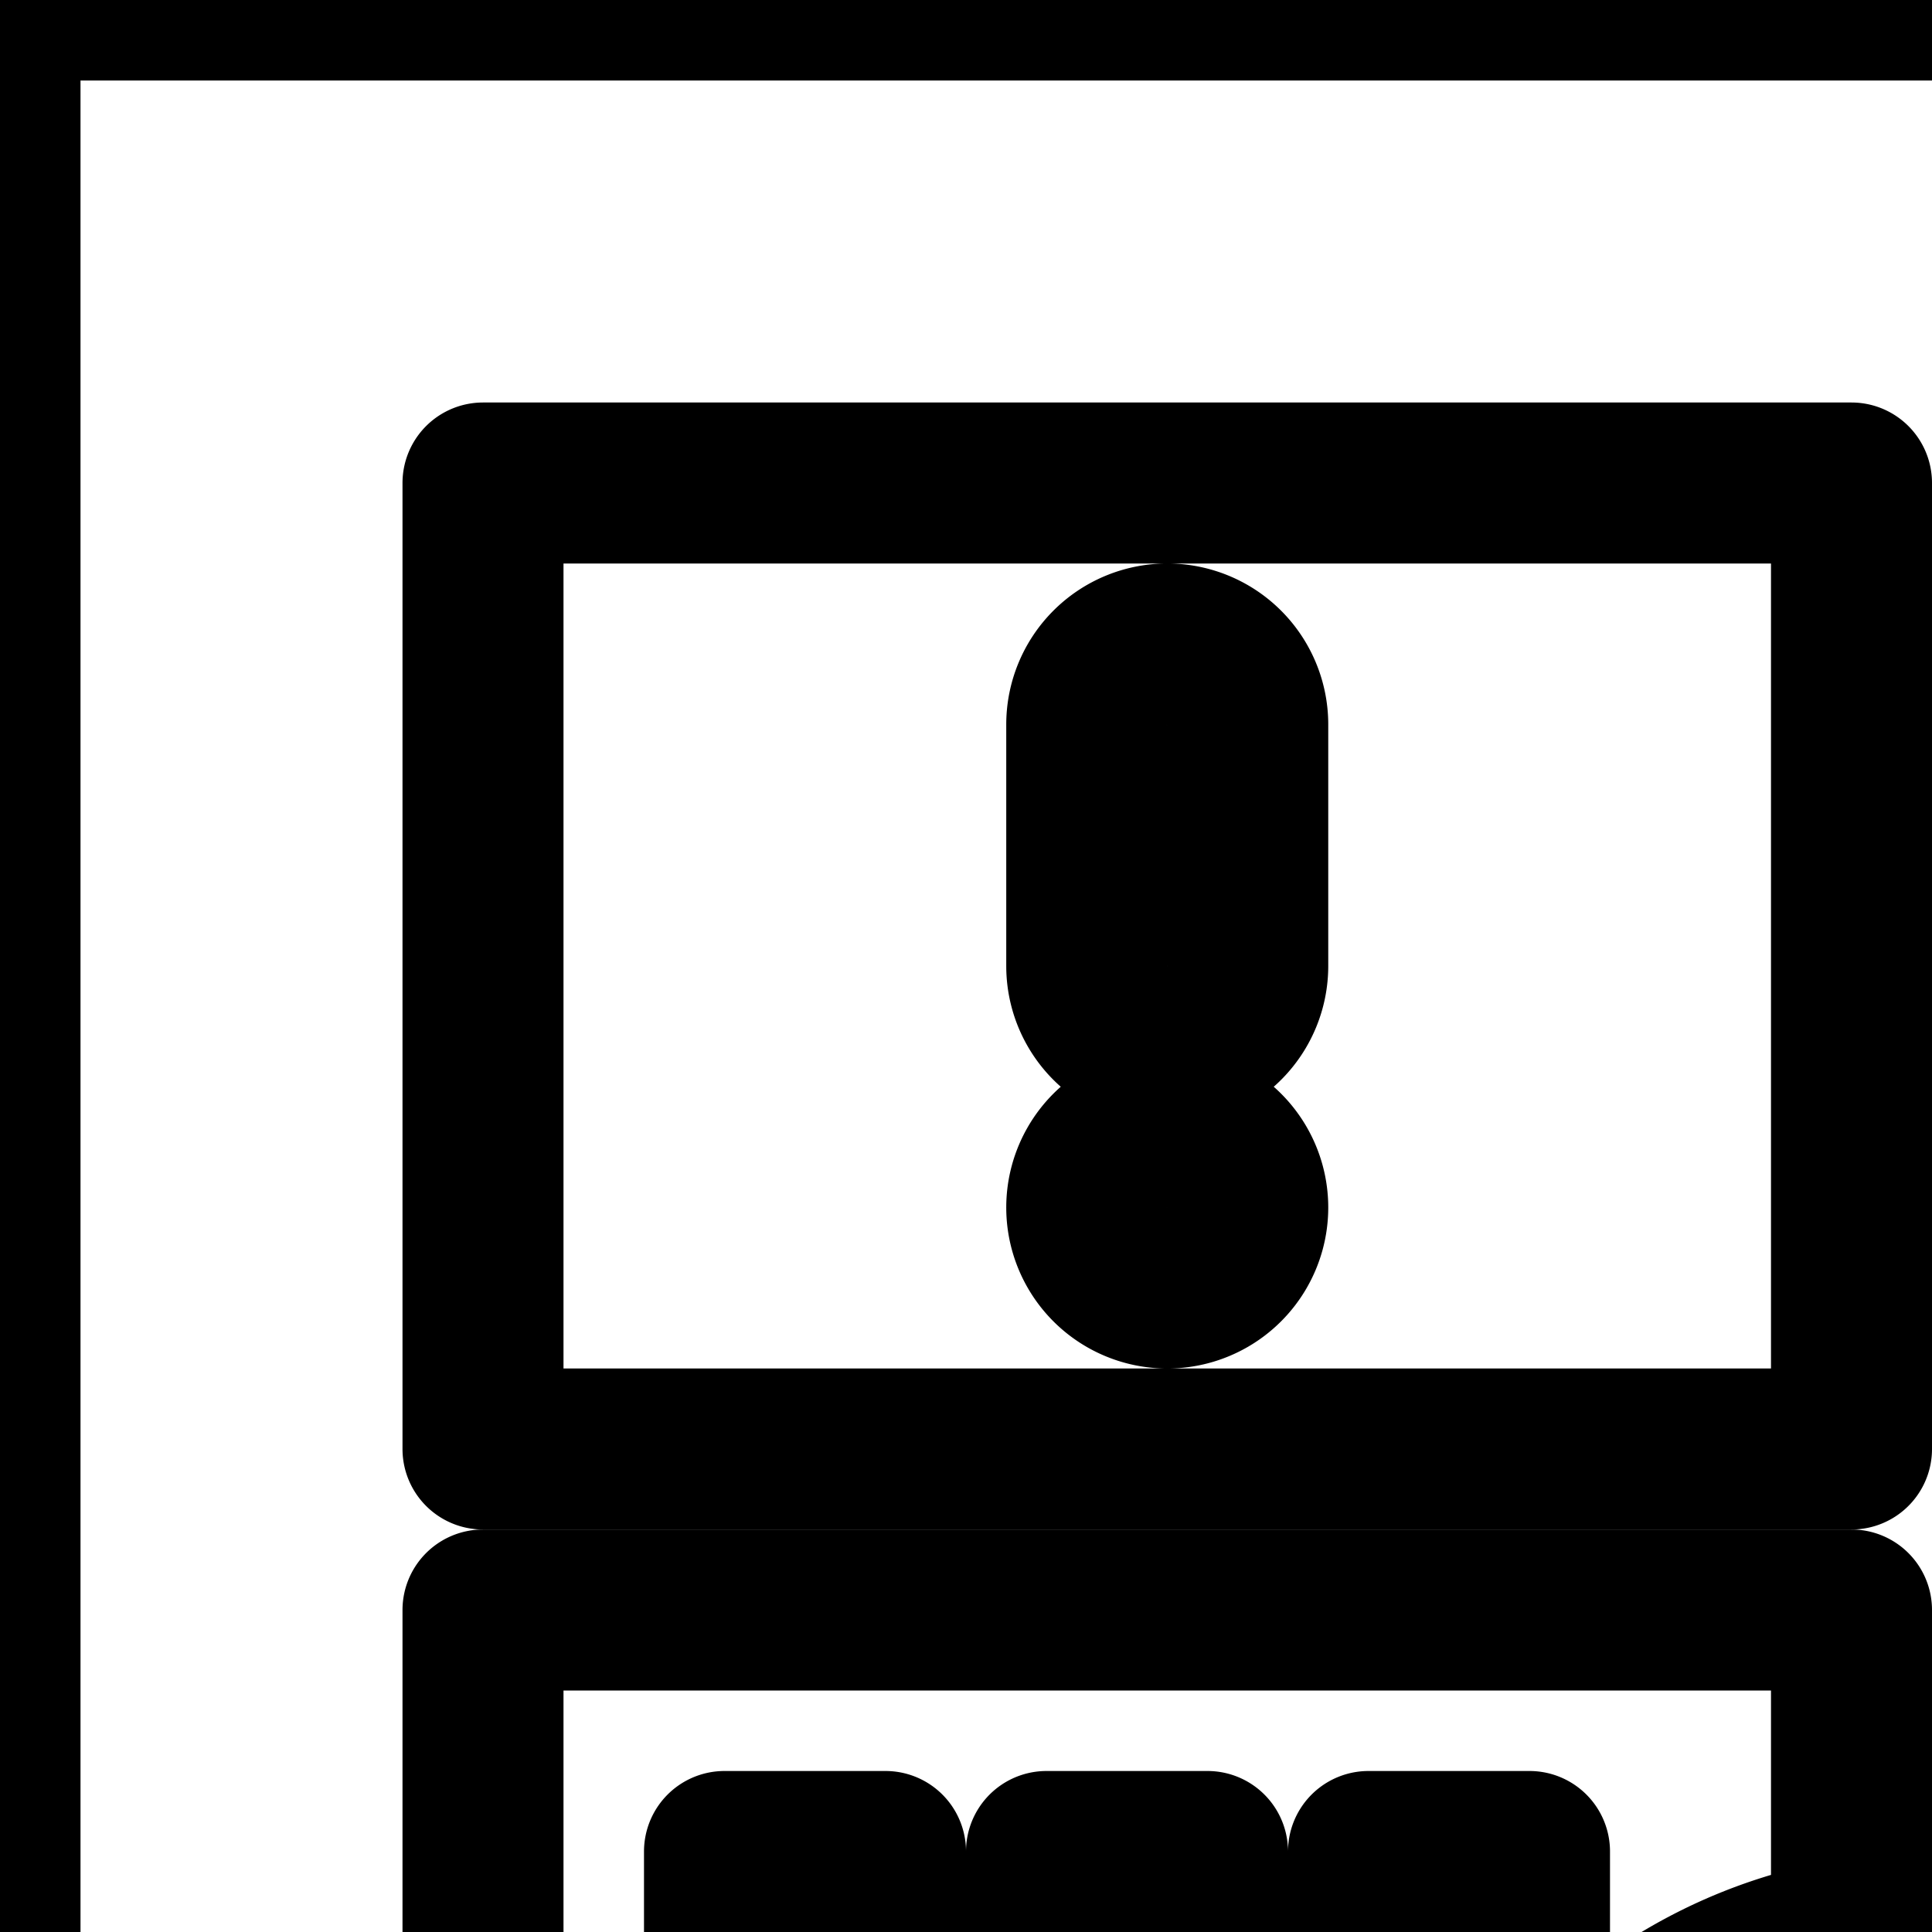 <svg
  xmlns="http://www.w3.org/2000/svg"
  width="24"
  height="24"
  viewBox="0 0 24 24"
  fill="none"
  stroke="currentColor"
  stroke-width="2"
  stroke-linecap="round"
  stroke-linejoin="round"
>
  <rect width="48" height="48" />
  <path
    fill-rule="evenodd"
    d="M6 6h17v12H6zm9.5 9a1 1 0 1 1-2 0 1 1 0 0 1 2 0m-1-7a1 1 0 0 0-1 1v3a1 1 0 1 0 2 0V9a1 1 0 0 0-1-1"
    clip-rule="evenodd"
  />
  <path
    fill-rule="evenodd"
    d="M25 6h17v12H25zm15.207 3.207-1.414-1.414-4.293 4.293-2.5-2.5-3.707 3.707 1.414 1.414L32 12.414l2.5 2.5z"
    clip-rule="evenodd"
  />
  <path
    fill-rule="evenodd"
    d="M6 20v12h12.341A6.002 6.002 0 0 1 23 24.083V20zm3 3v2h2v-2zm0 6v-2h2v2zm4-6v2h2v-2zm0 6v-2h2v2zm4-6v2h2v-2z"
    clip-rule="evenodd"
  />
  <path
    fill-rule="evenodd"
    d="M29.659 32A6.002 6.002 0 0 0 25 24.083V20h17v12zM39 25h-7a1 1 0 1 1 0-2h7a1 1 0 1 1 0 2m-6 4a1 1 0 1 1 0-2h6a1 1 0 1 1 0 2z"
    clip-rule="evenodd"
  />
  <path
    fill-rule="evenodd"
    d="M17 37.546C17 35.853 21.664 35 24 35s7 .853 7 2.545V41H17zm1.779.626.019-.018q-.018.018-.02.017M19 38.02c.247-.14.64-.305 1.183-.463C21.45 37.19 23.011 37 24 37s2.55.19 3.817.558c.543.158.936.323 1.183.462V39H19zm10.22.15-.004-.004-.007-.006-.007-.007.02.017z"
    clip-rule="evenodd"
  />
  <path
    fill-rule="evenodd"
    d="M28 30a4 4 0 1 1-8 0 4 4 0 0 1 8 0m-2 0a2 2 0 1 1-4 0 2 2 0 0 1 4 0"
    clip-rule="evenodd"
  />
</svg>
